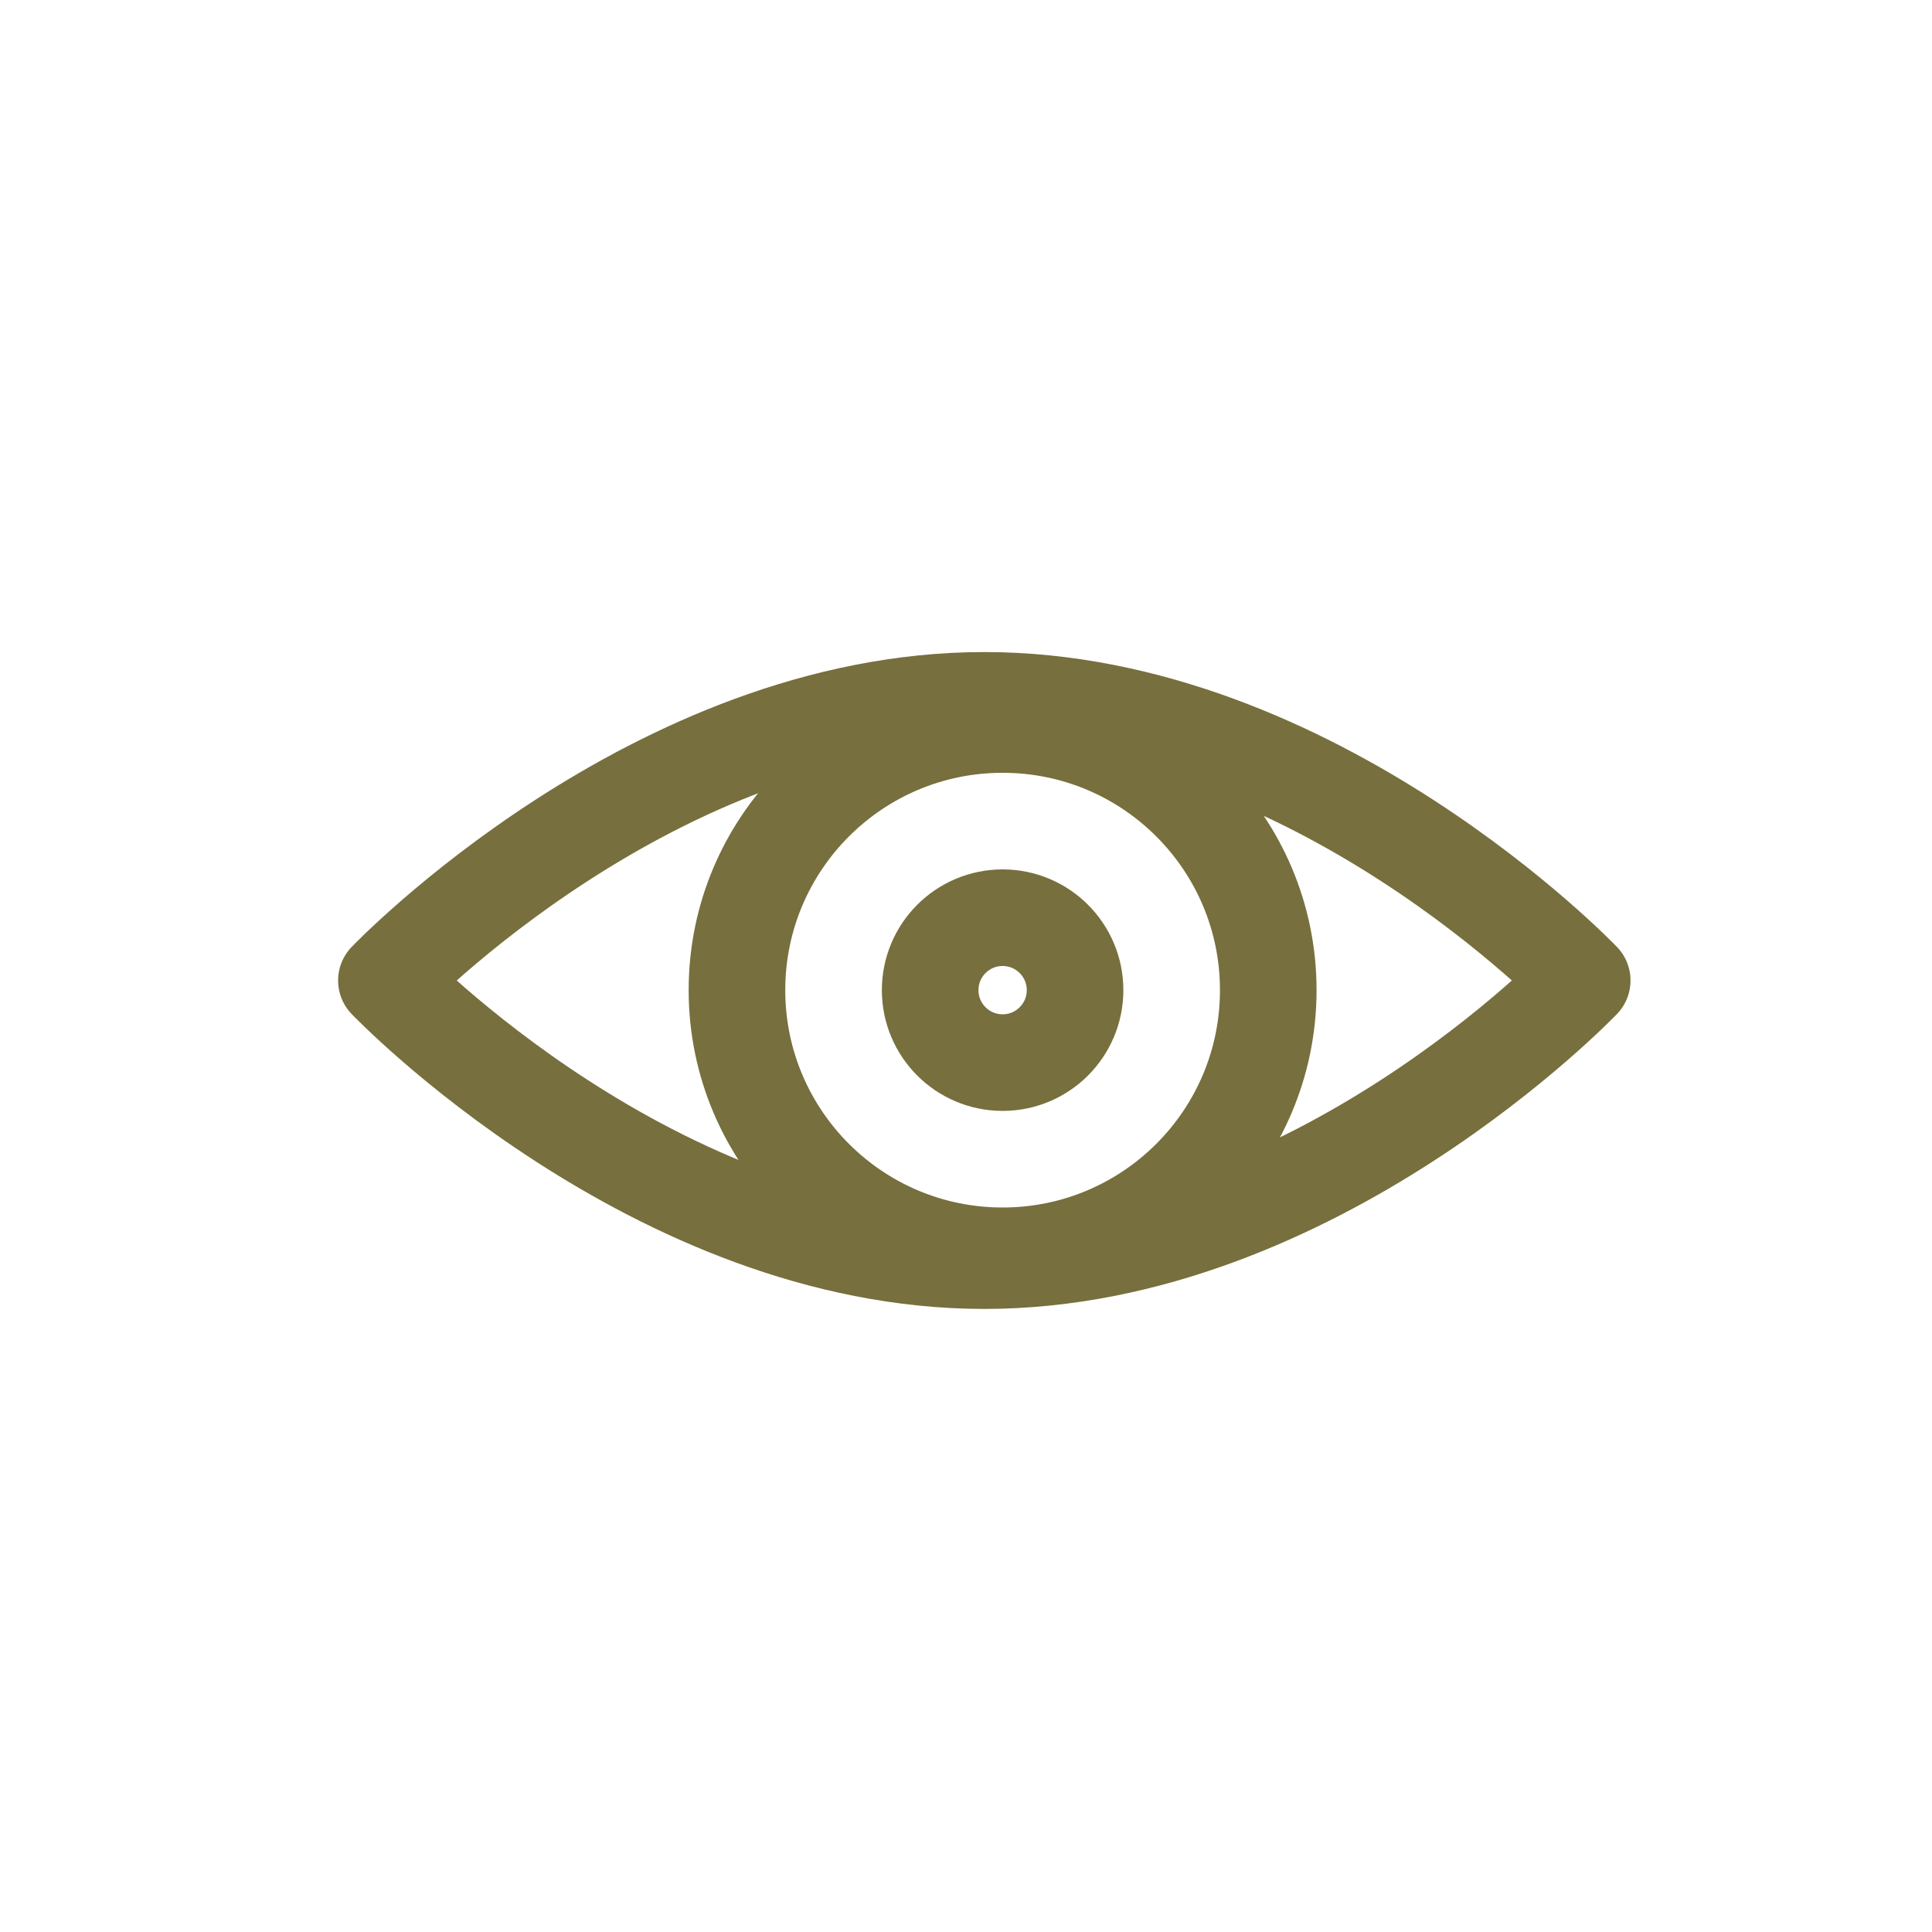<svg xmlns="http://www.w3.org/2000/svg" width="40" height="40" viewBox="0 0 40 40">
  <g id="Group_6457" data-name="Group 6457" transform="translate(-9336 -523)">
    <g id="Group_5753" data-name="Group 5753" transform="translate(9047.258 -2883)">
      <path id="Path_9489" data-name="Path 9489" d="M12.379,0c6.837,0,12.379,5.8,12.379,5.8s-5.542,5.8-12.379,5.8S0,5.8,0,5.8,5.542,0,12.379,0Z" transform="translate(296.742 3420.5)" fill="none" stroke="#776f3d" stroke-linejoin="round" stroke-width="2"/>
      <g id="Ellipse_1155" data-name="Ellipse 1155" transform="translate(303 3420)" fill="none" stroke="#776f3d" stroke-linejoin="round" stroke-width="2">
        <circle cx="6.5" cy="6.5" r="6.5" stroke="none"/>
        <circle cx="6.5" cy="6.5" r="5.5" fill="none"/>
      </g>
      <g id="Ellipse_1156" data-name="Ellipse 1156" transform="translate(307 3424)" fill="none" stroke="#776f3d" stroke-linejoin="round" stroke-width="2">
        <circle cx="2.5" cy="2.5" r="2.5" stroke="none"/>
        <circle cx="2.5" cy="2.5" r="1.5" fill="none"/>
      </g>
    </g>
    <rect id="Rectangle_4828" data-name="Rectangle 4828" width="40" height="40" transform="translate(9336 523)" fill="#fff" opacity="0"/>
  </g>
</svg>
